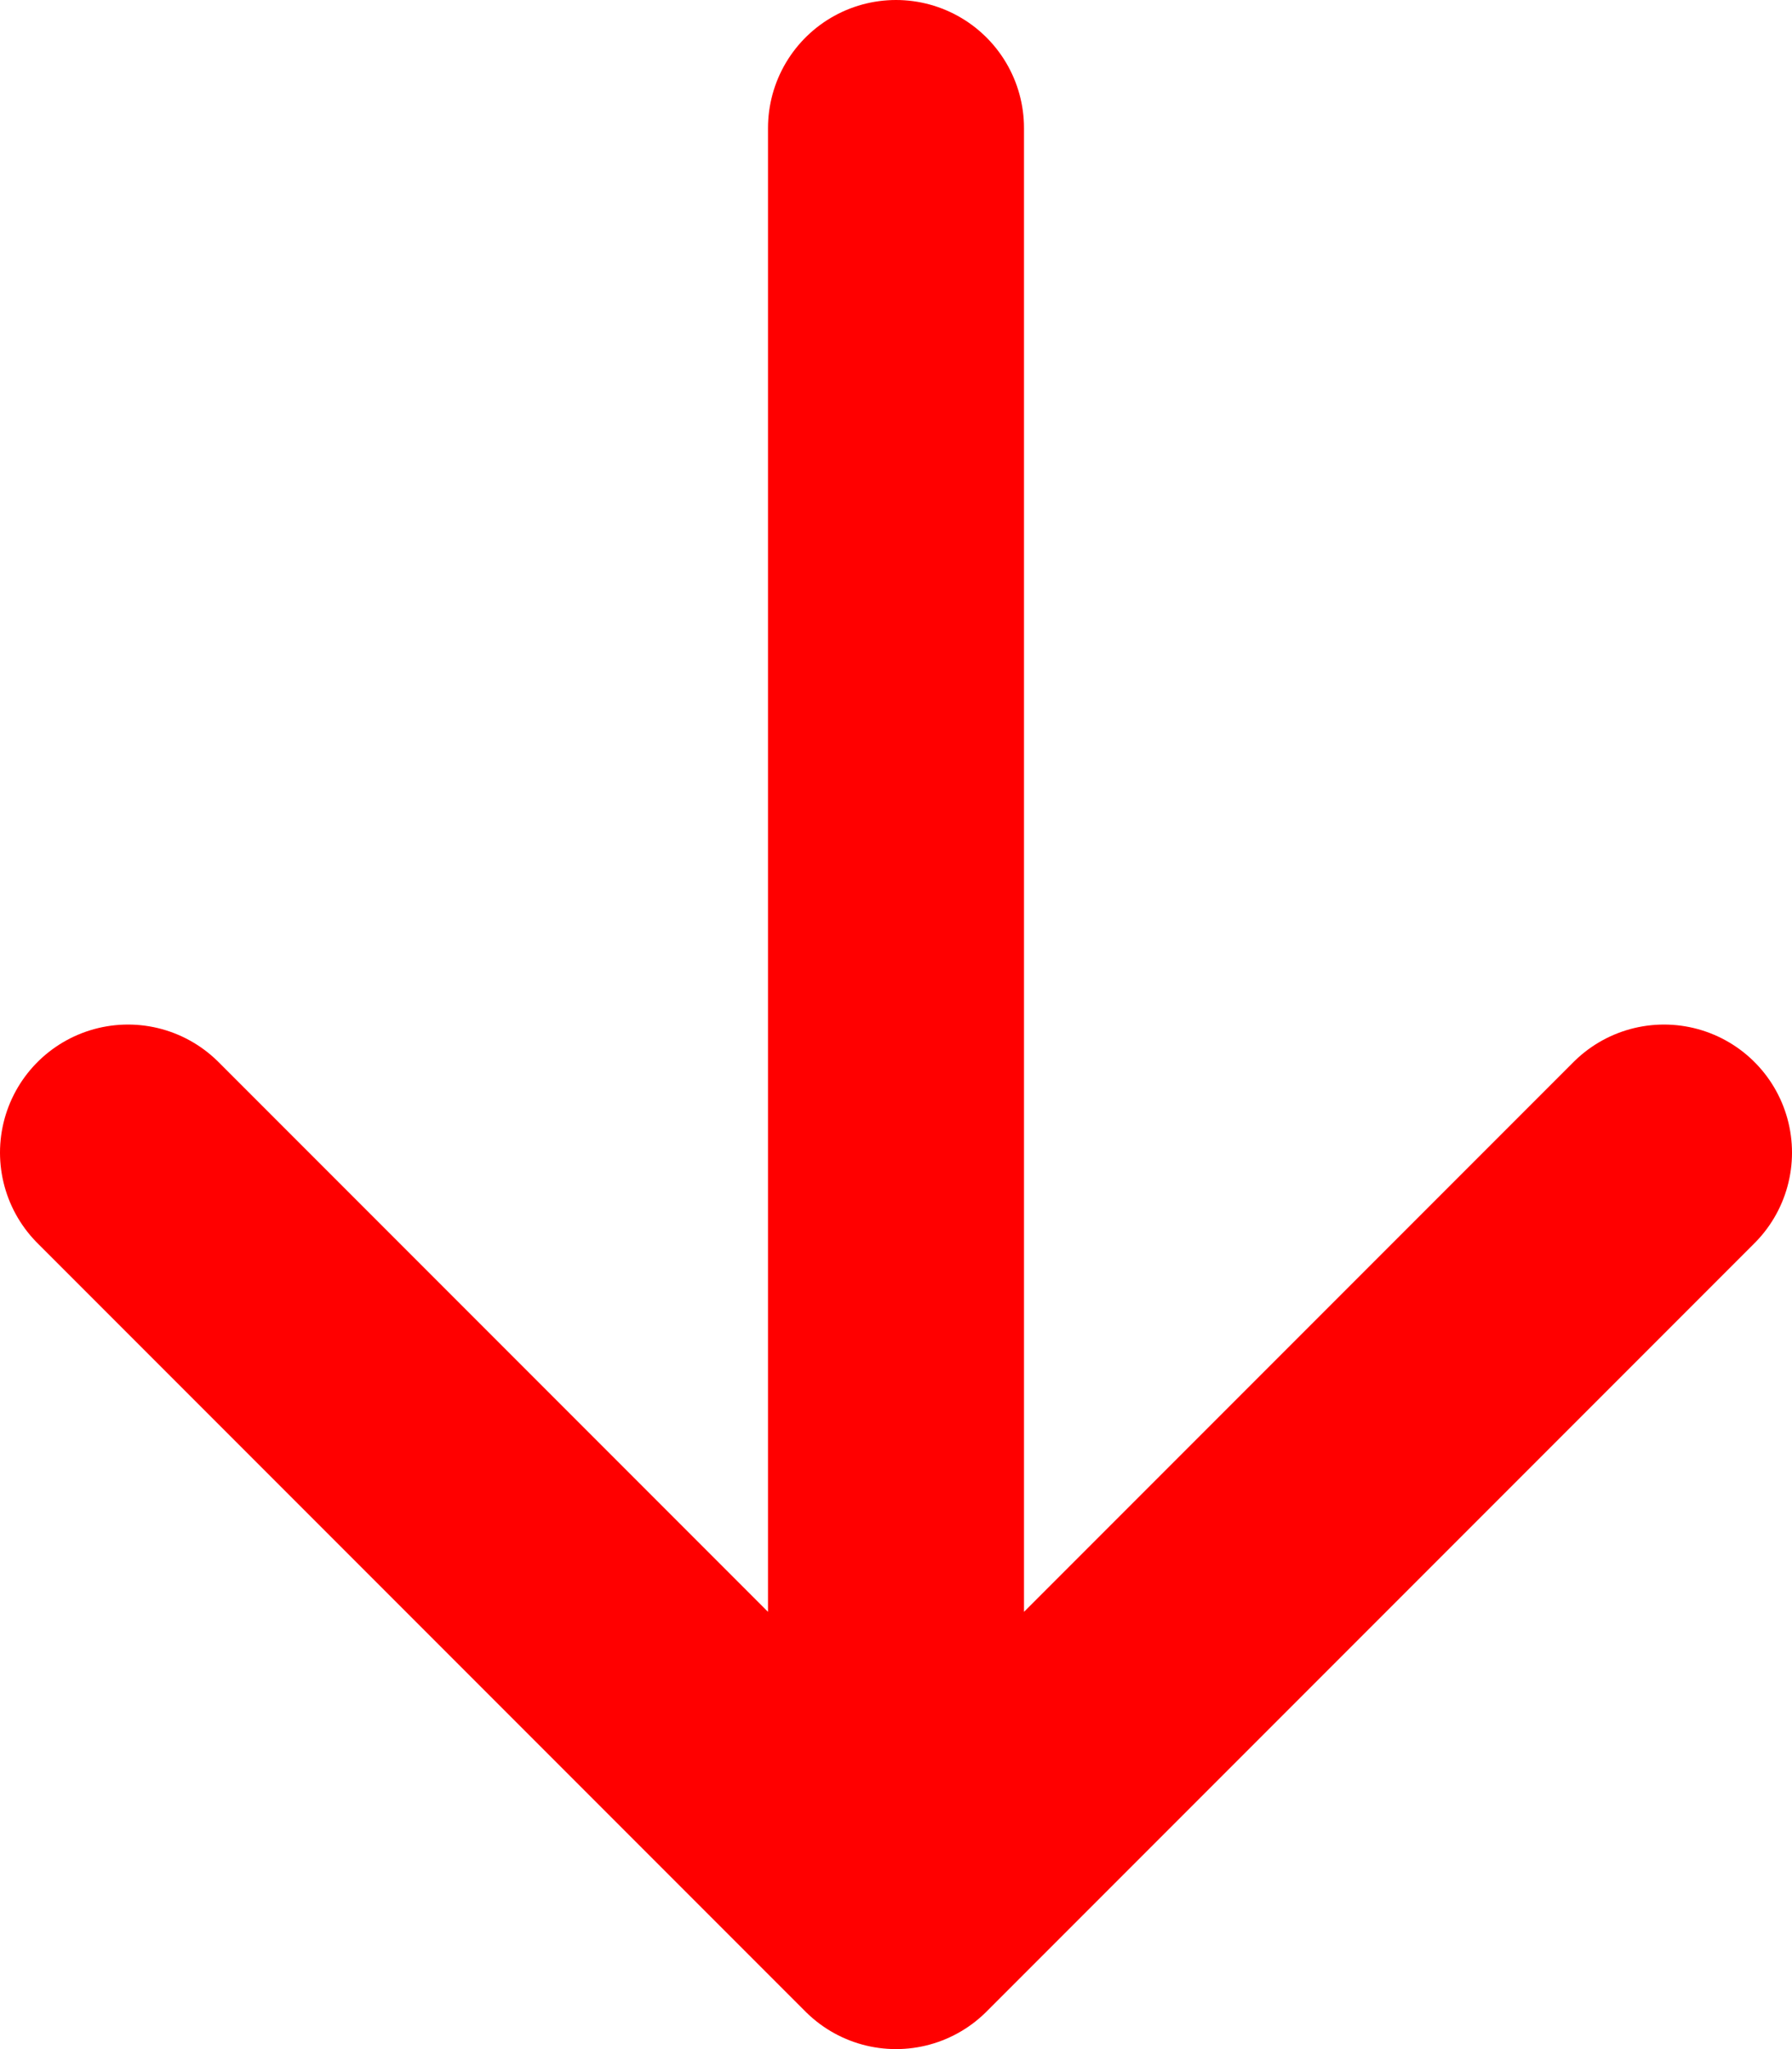 <svg width="14" height="16" viewBox="0 0 14 16" fill="none" xmlns="http://www.w3.org/2000/svg">
<path d="M7 1L7 15M7 15L1 9M7 15L13 9" stroke="#FF0000" stroke-width="2" stroke-linecap="round" stroke-linejoin="round"/>
</svg>
